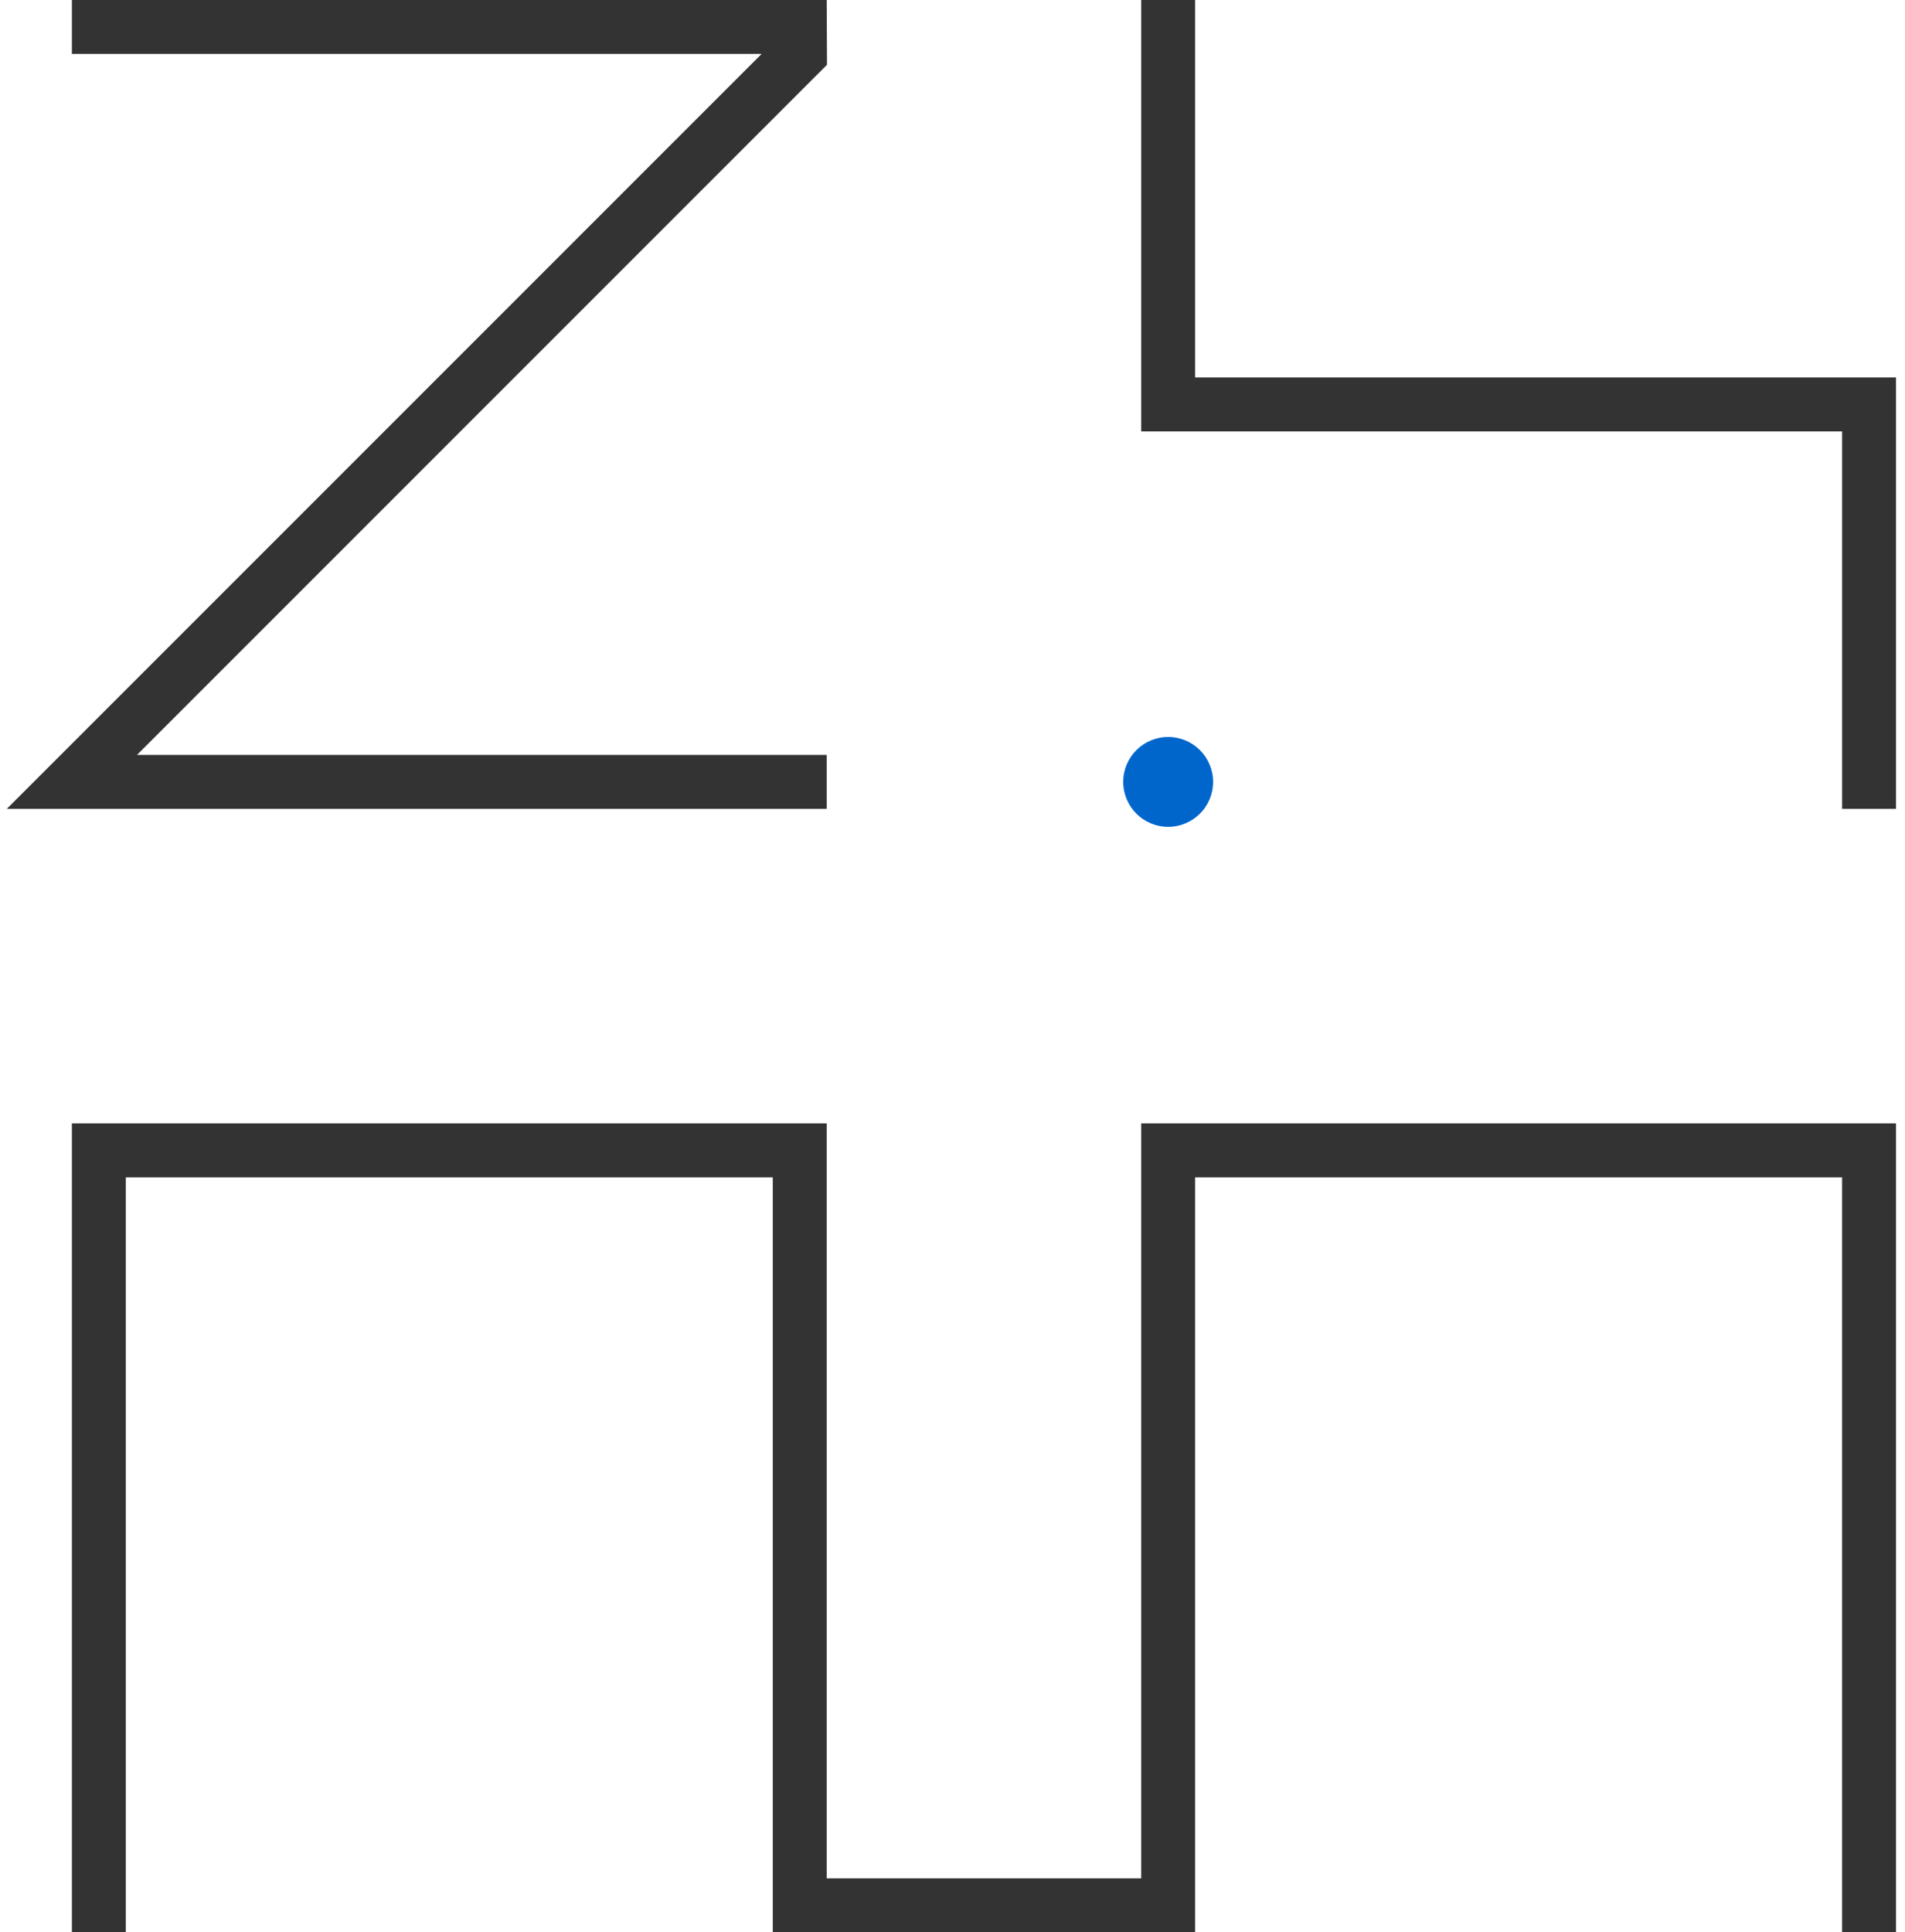 <svg class="logo logo--large" width="212" height="215" viewBox="200 95 212 215" xmlns="http://www.w3.org/2000/svg">
  <title>
    Zurich Modular Logo
  </title>
  <g fill="none" fill-rule="evenodd">
    <path fill="#333" d="M327 220v84h-35v-84h-84v90h6v-84h72v84h47v-84h72v84h6v-90"/>
    <path d="M325 182c0-2.762 2.238-5 5-5s5 2.238 5 5-2.238 5-5 5-5-2.238-5-5z" fill="#06C"/>
    <path fill="#333" d="M327 95v48h78v42h6v-48h-78V95m-41 90h-91.242l84-84H208v-6h84l.032 7.21-76.79 76.79H292"/>
  </g>
</svg>
